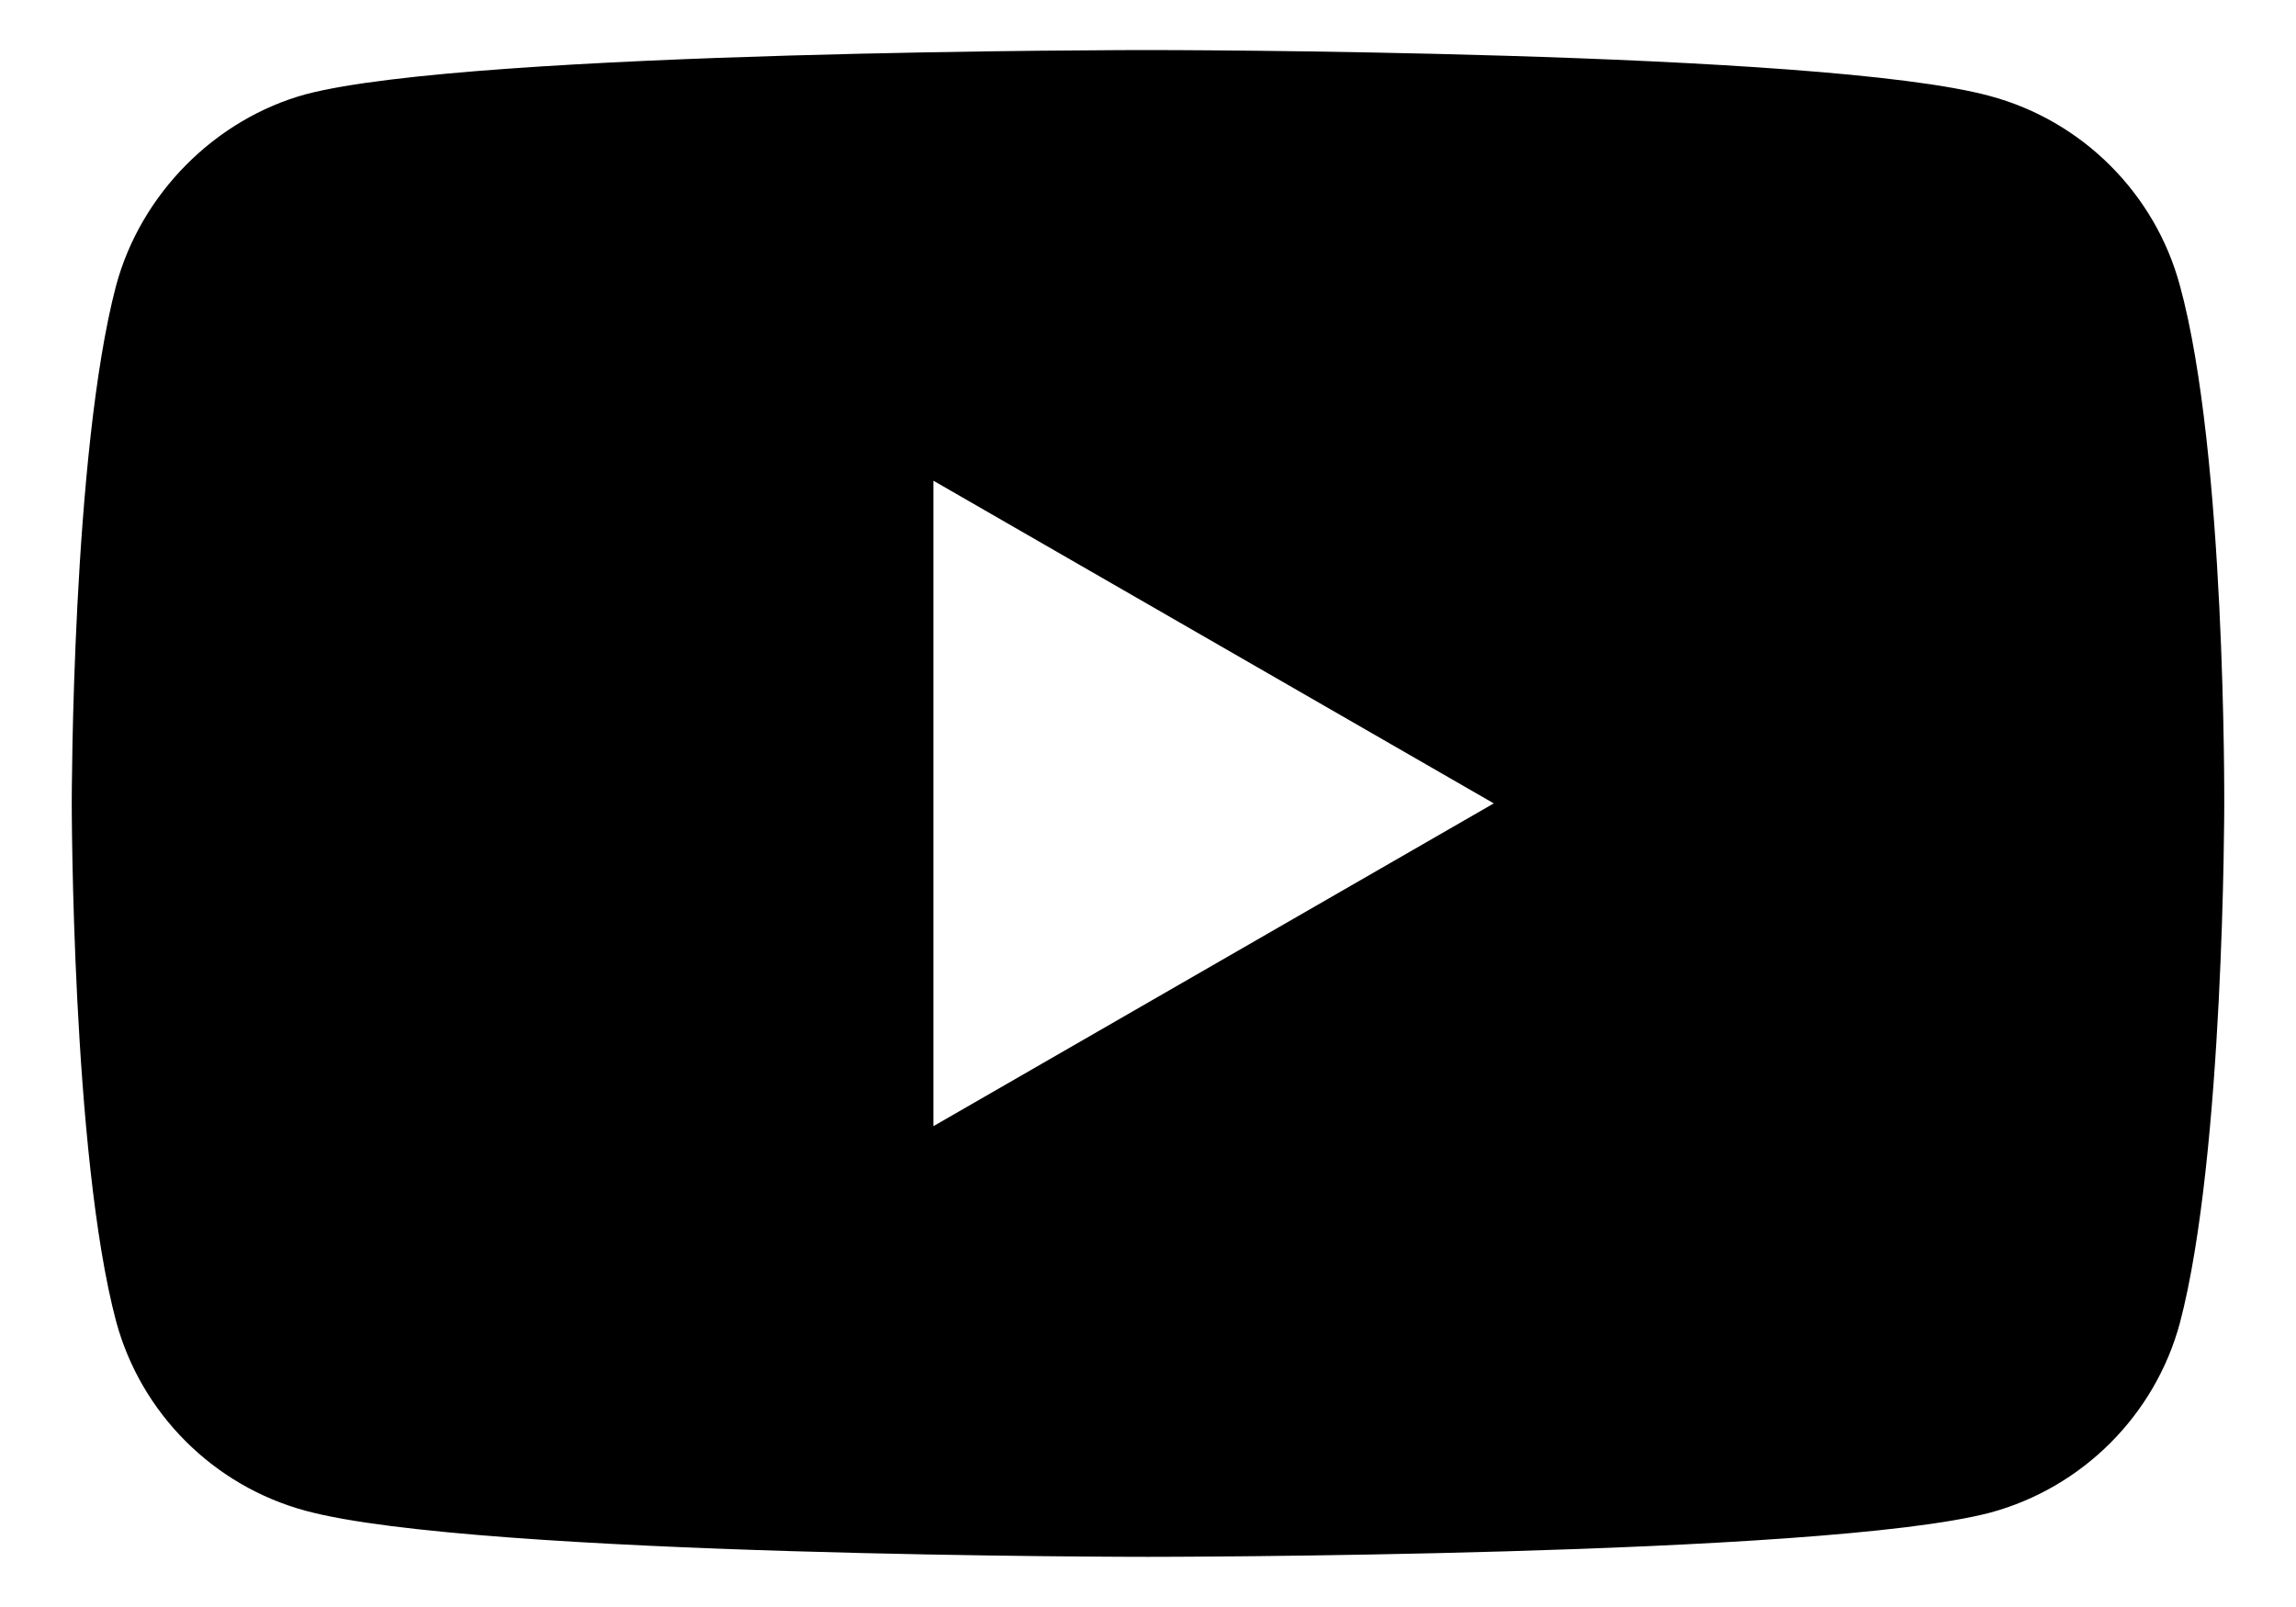 <svg width="20" height="14" viewBox="0 0 20 14" fill="none" xmlns="http://www.w3.org/2000/svg">
	<path d="M10 0.436C10.018 0.436 15.87 0.436 17.336 0.837C18.139 1.053 18.773 1.686 18.989 2.489C19.389 3.948 19.375 6.98 19.375 7.015C19.375 7.015 19.375 10.057 18.989 11.524C18.773 12.328 18.139 12.961 17.336 13.178C15.87 13.563 10.018 13.563 10 13.563C10 13.563 4.147 13.564 2.664 13.162C1.861 12.946 1.227 12.313 1.011 11.51C0.625 10.058 0.625 6.999 0.625 6.999C0.625 6.955 0.627 3.946 1.011 2.489C1.227 1.686 1.876 1.037 2.664 0.821C4.132 0.435 10 0.436 10 0.436ZM8.131 9.811L13.012 6.999L8.131 4.188V9.811Z" fill="currentColor" />
</svg>
